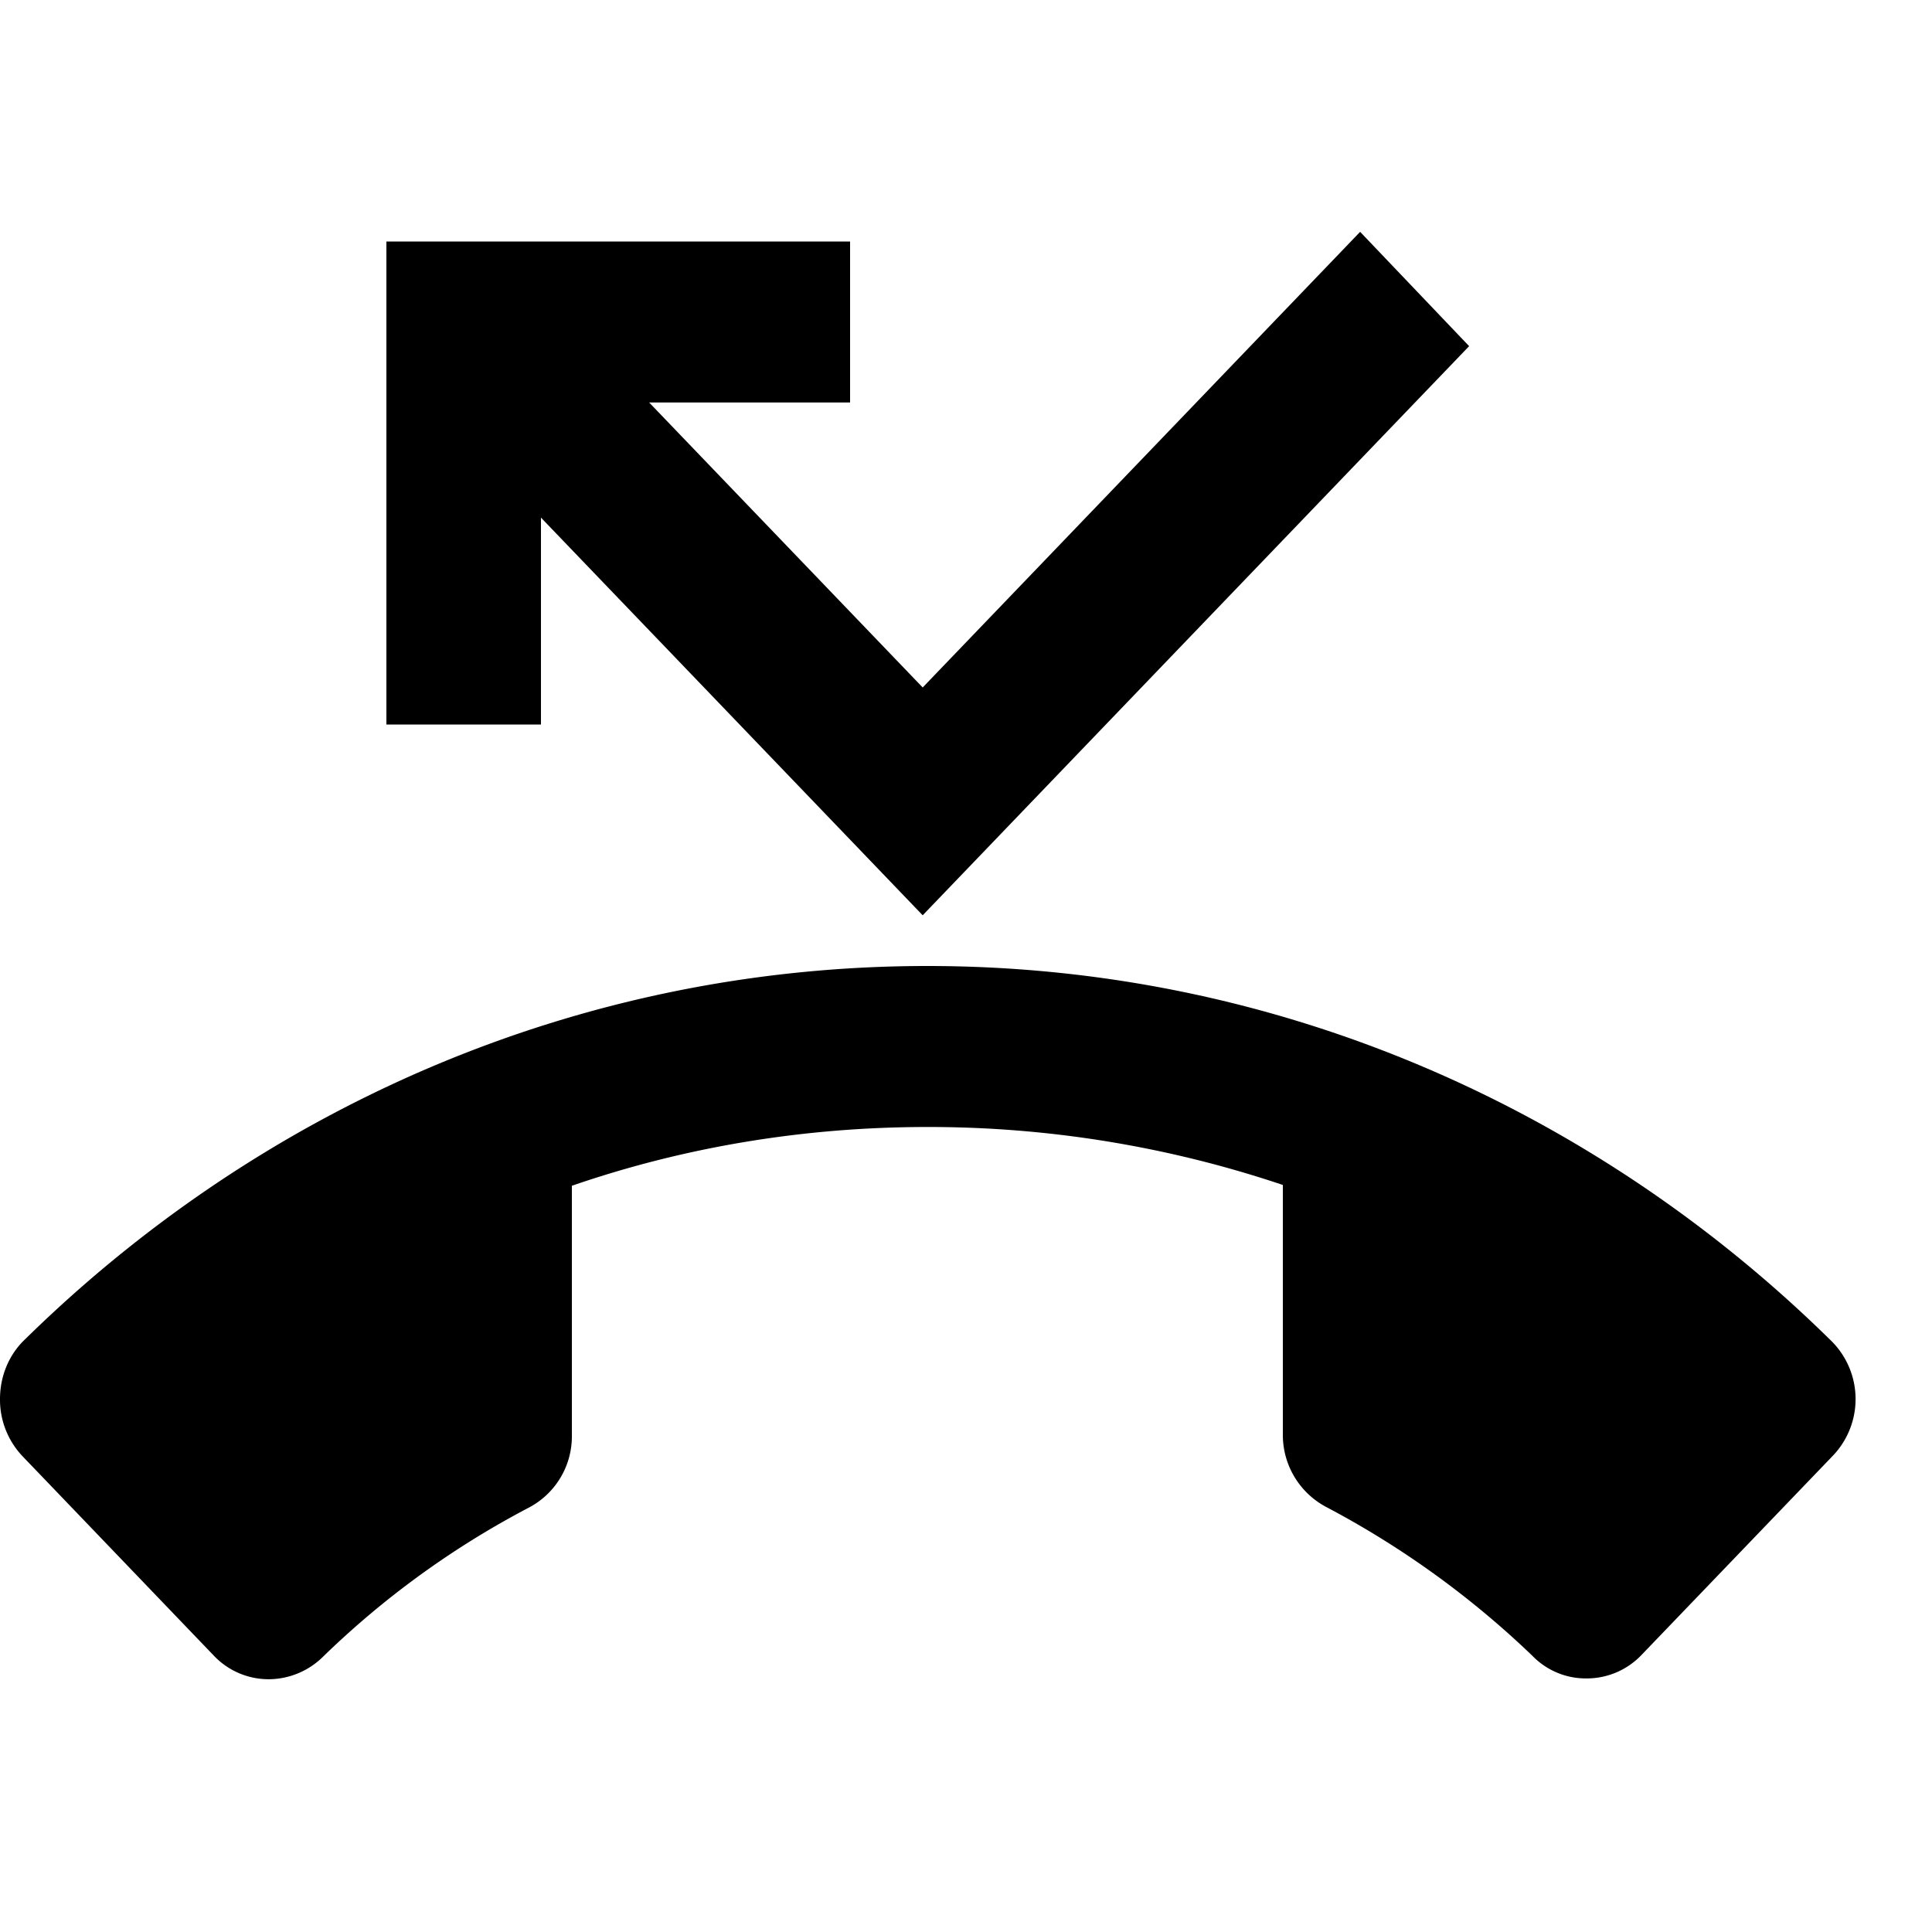 <svg width="46" height="46" fill="currentColor" viewBox="0 0 24 24" xmlns="http://www.w3.org/2000/svg">
  <path fill-rule="evenodd" d="M11.462 11.37 6.72 6.43V9H4.8V3h5.76v2H8.064l3.398 3.54 5.434-5.66L18.25 4.3l-6.788 7.07Zm.058.63c4.358 0 8.314 1.78 11.242 4.67a1.018 1.018 0 0 1 .01 1.41l-2.382 2.48a.938.938 0 0 1-.681.29.923.923 0 0 1-.672-.28 11.323 11.323 0 0 0-2.563-1.85 1.012 1.012 0 0 1-.538-.9v-3.1A13.79 13.79 0 0 0 11.52 14c-1.536 0-3.024.25-4.416.73v3.1a1 1 0 0 1-.538.9 10.97 10.97 0 0 0-2.553 1.85.964.964 0 0 1-.672.28.938.938 0 0 1-.682-.29L.28 18.09a1.02 1.02 0 0 1-.28-.71c0-.28.106-.53.278-.71C3.206 13.78 7.162 12 11.52 12Z" clip-rule="evenodd"></path>
</svg>